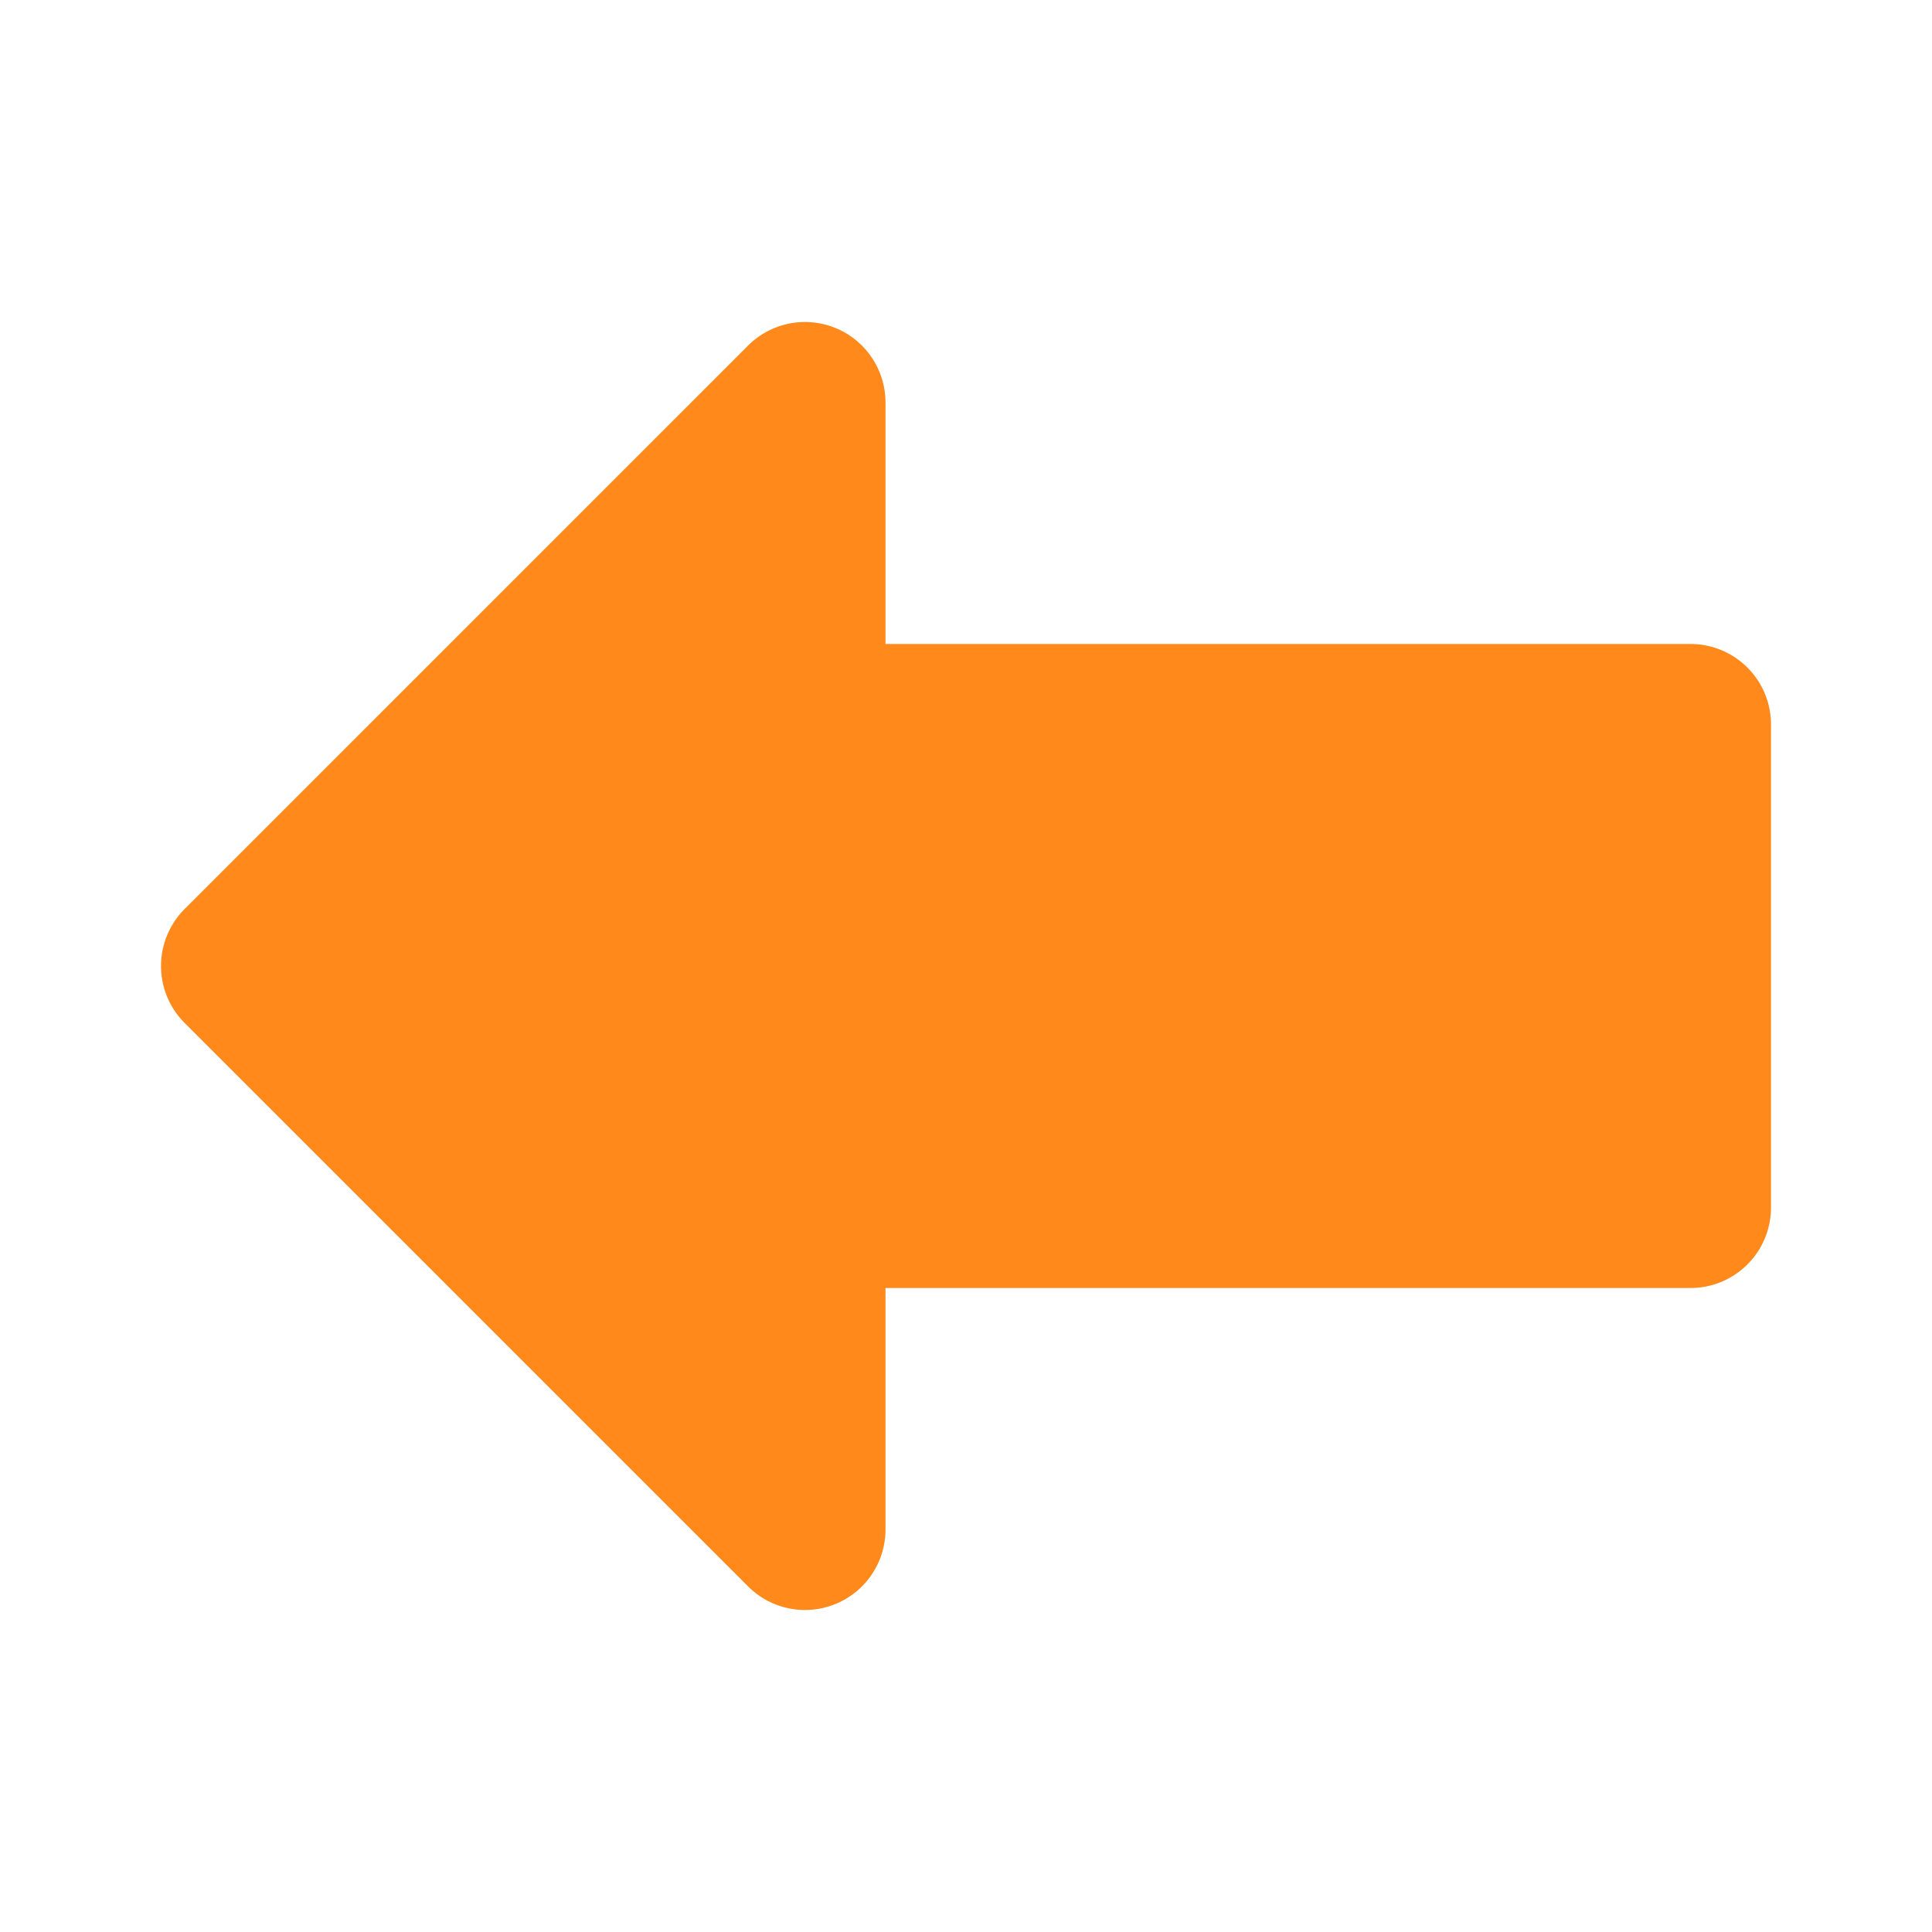 <svg xmlns="http://www.w3.org/2000/svg" viewBox="0 0 24 24"><path d="M21 8H11V5a1 1 0 0 0-1.707-.707l-7 7a1 1 0 0 0 0 1.414l7 7A1 1 0 0 0 11 19v-3h10a1 1 0 0 0 1-1V9a1 1 0 0 0-1-1z" style="fill:#ff891a" data-name="Left"/></svg>